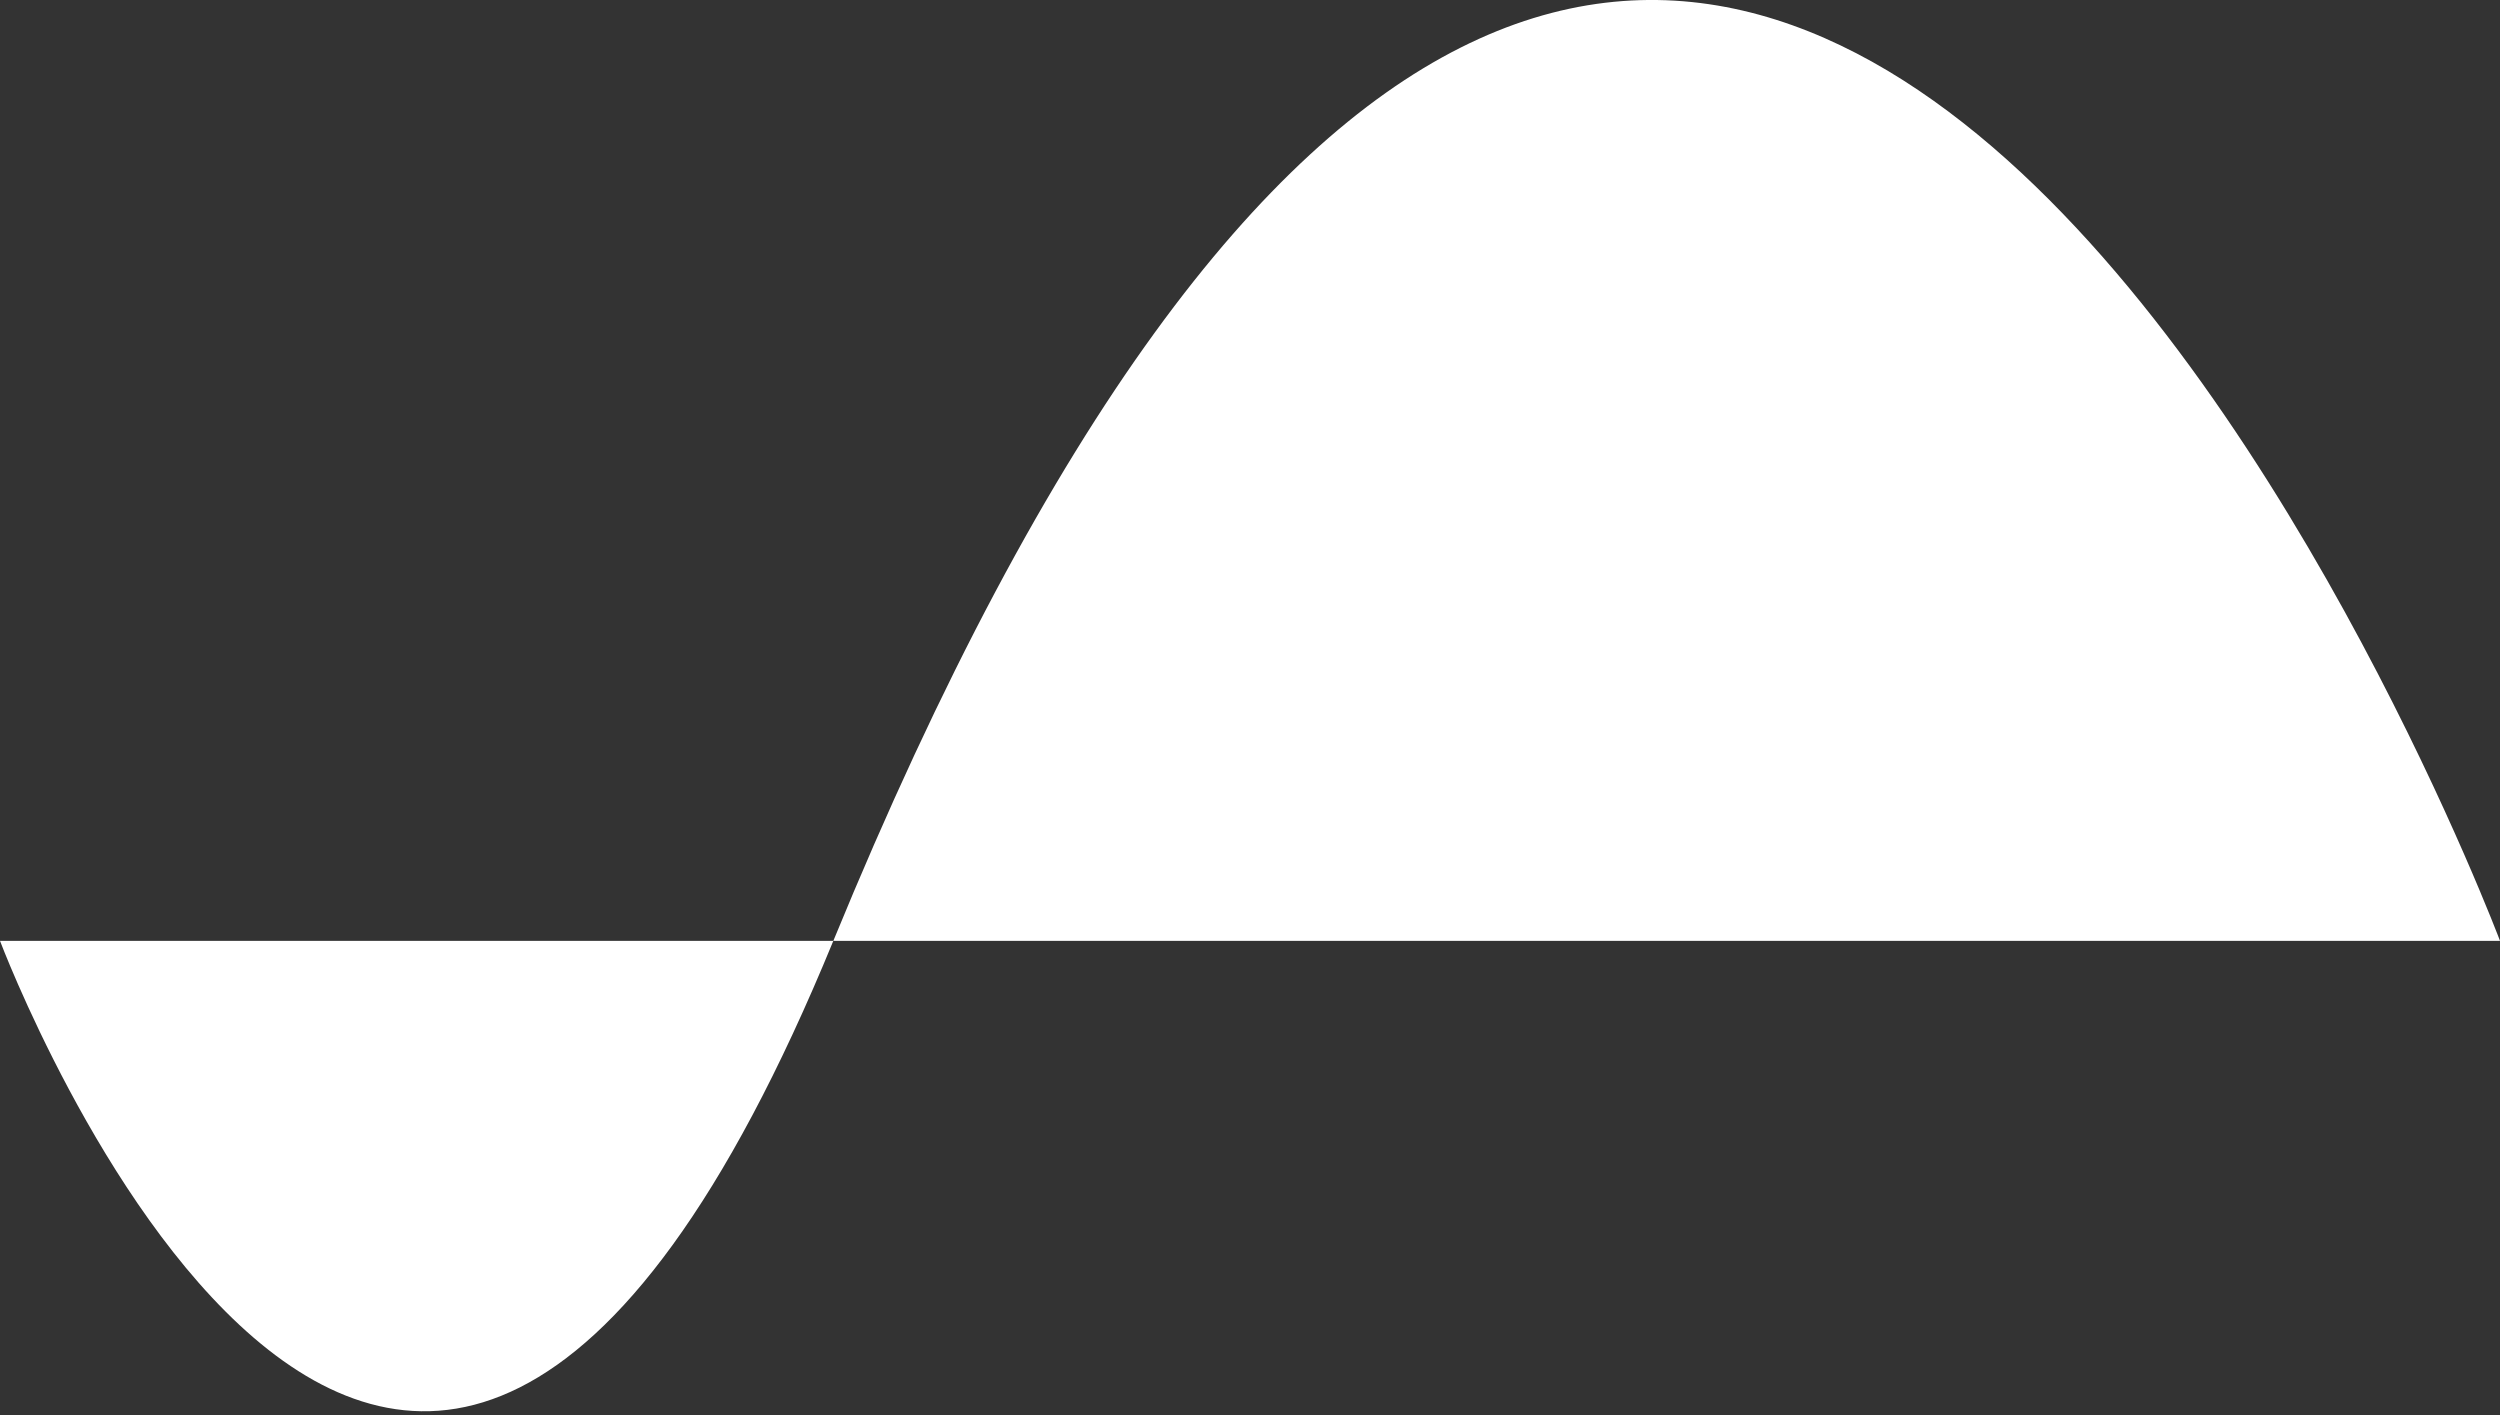 <svg width="500" height="283" viewBox="0 0 500 283" fill="none" xmlns="http://www.w3.org/2000/svg">
<rect x="0" y="0" width="500" height="283" fill="#333333" stroke="none"/>
<g clip-path="url(#clip0_713_2)">
<path d="M166.667 188.167H0C0 188.167 79.775 399.863 166.667 188.167Z" fill="white"/>
<path d="M166.667 188.167H500C500 188.167 340.445 -235.215 166.667 188.167Z" fill="white"/>
</g>
<defs>
<clipPath id="clip0_713_2">
<rect width="500" height="282.258" fill="white"/>
</clipPath>
</defs>
</svg>
